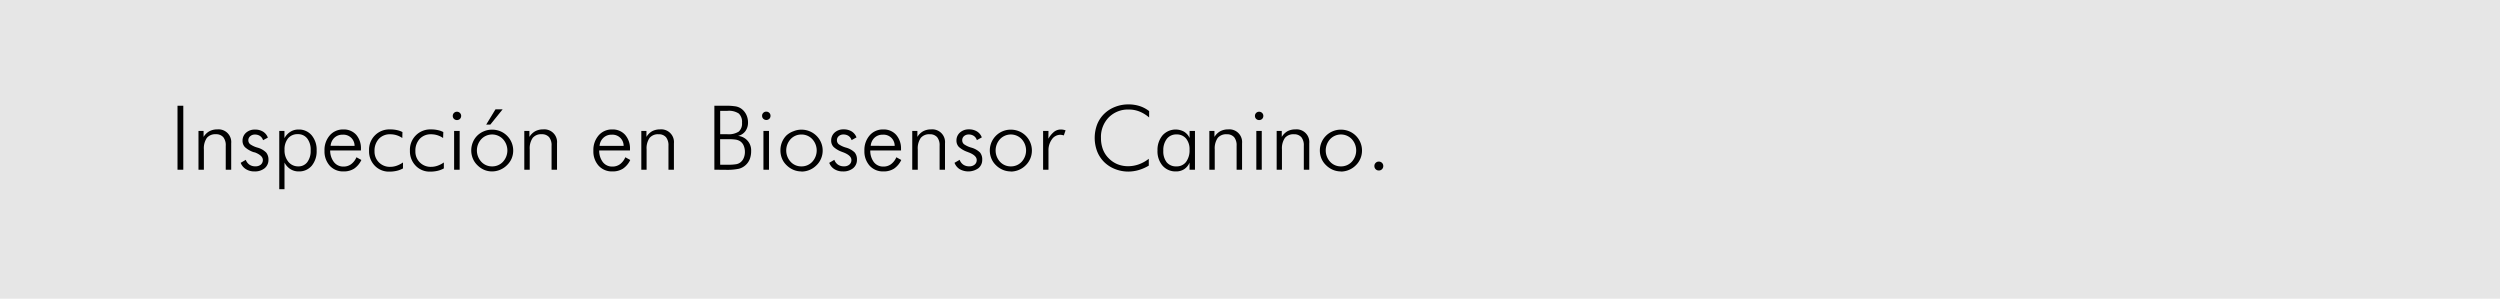 <svg id="fondos" xmlns="http://www.w3.org/2000/svg" viewBox="0 0 838.12 100.16"><defs><style>.cls-1{fill:#e6e6e6;}</style></defs><title>canino4</title><rect class="cls-1" width="838.12" height="100.16"/><path d="M59.51,56.9V35.45h1.94V56.9Z"/><path d="M66.54,56.9v-13h1.71v2A5.32,5.32,0,0,1,70.19,44a5.54,5.54,0,0,1,2.65-.62,4.27,4.27,0,0,1,4.67,4.66V56.9H75.68v-8A4.3,4.3,0,0,0,74.86,46a3.14,3.14,0,0,0-2.51-1,3.64,3.64,0,0,0-3,1.23,6.12,6.12,0,0,0-1,3.84V56.9Z"/><path d="M80.69,54.58l1.71-1a3.35,3.35,0,0,0,1.23,1.63,3.42,3.42,0,0,0,2,.55,2.69,2.69,0,0,0,1.82-.58,2,2,0,0,0,.67-1.54c0-1-.88-1.84-2.65-2.54A3.75,3.75,0,0,1,85,51a8.18,8.18,0,0,1-2.87-1.66,3,3,0,0,1-.82-2.12,3.52,3.52,0,0,1,1.17-2.72,4.32,4.32,0,0,1,3-1.06,5,5,0,0,1,2.7.69,4,4,0,0,1,1.62,2L88.19,47a2.66,2.66,0,0,0-1-1.4,3,3,0,0,0-1.76-.49,2.23,2.23,0,0,0-1.54.55A1.77,1.77,0,0,0,83.25,47a1.72,1.72,0,0,0,.6,1.34,8.09,8.09,0,0,0,2.49,1.15,6.64,6.64,0,0,1,2.88,1.63A3.67,3.67,0,0,1,90,53.54a3.56,3.56,0,0,1-1.28,2.86,5.15,5.15,0,0,1-3.42,1.07,5.22,5.22,0,0,1-2.85-.76A4.18,4.18,0,0,1,80.69,54.58Z"/><path d="M93.62,63.43V43.9h1.74v2.43a5.69,5.69,0,0,1,2-2.16,5,5,0,0,1,2.7-.75,5.56,5.56,0,0,1,4.41,1.92,7.51,7.51,0,0,1,1.68,5.11,7.56,7.56,0,0,1-1.64,5.11,5.47,5.47,0,0,1-4.36,1.91,5.11,5.11,0,0,1-2.77-.76,5.57,5.57,0,0,1-2-2.22v8.94Zm10.53-13a6.16,6.16,0,0,0-1.15-4,3.83,3.83,0,0,0-3.17-1.45,4.06,4.06,0,0,0-3.26,1.4,5.84,5.84,0,0,0-1.18,3.85,6,6,0,0,0,1.27,4A4.19,4.19,0,0,0,100,55.78a3.63,3.63,0,0,0,3-1.4A6.18,6.18,0,0,0,104.15,50.48Z"/><path d="M121,50.45H110.69A6.31,6.31,0,0,0,112,54.4a3.91,3.91,0,0,0,3.18,1.44,4.18,4.18,0,0,0,2.51-.78,5.6,5.6,0,0,0,1.81-2.34l1.65.91a7.17,7.17,0,0,1-2.44,2.91,6.38,6.38,0,0,1-3.53.93,6,6,0,0,1-4.63-1.91,7.15,7.15,0,0,1-1.76-5,7.45,7.45,0,0,1,1.75-5.16,5.84,5.84,0,0,1,4.58-2,5.53,5.53,0,0,1,4.32,1.81A6.94,6.94,0,0,1,121,50.05Zm-2.13-1.54a3.72,3.72,0,0,0-4-3.75,3.84,3.84,0,0,0-2.74,1,4.15,4.15,0,0,0-1.29,2.72Z"/><path d="M134.87,46.27a7,7,0,0,0-4-1.25A5,5,0,0,0,127,46.56a5.81,5.81,0,0,0-1.44,4.12,5.08,5.08,0,0,0,5.29,5.25,6.46,6.46,0,0,0,2.13-.37,8.26,8.26,0,0,0,2.12-1.1v2a8,8,0,0,1-2.11.81,10.9,10.9,0,0,1-2.48.27,6.53,6.53,0,0,1-4.88-2,6.86,6.86,0,0,1-1.9-5,6.79,6.79,0,0,1,7.15-7.15,9.71,9.71,0,0,1,2.2.23,7,7,0,0,1,1.84.65Z"/><path d="M148.55,46.27a7,7,0,0,0-4-1.25,5,5,0,0,0-3.85,1.54,5.81,5.81,0,0,0-1.44,4.12,5.08,5.08,0,0,0,5.29,5.25,6.46,6.46,0,0,0,2.13-.37,8.26,8.26,0,0,0,2.12-1.1v2a8,8,0,0,1-2.11.81,10.9,10.9,0,0,1-2.48.27,6.49,6.49,0,0,1-4.87-2,6.86,6.86,0,0,1-1.91-5,6.81,6.81,0,0,1,7.15-7.15,9.64,9.64,0,0,1,2.2.23,6.87,6.87,0,0,1,1.84.65Z"/><path d="M151.79,38.83a1.38,1.38,0,0,1,1.39-1.37,1.37,1.37,0,0,1,1,.4,1.3,1.3,0,0,1,.42,1,1.38,1.38,0,0,1-.4,1,1.4,1.4,0,0,1-1,.39,1.37,1.37,0,0,1-1-.39A1.34,1.34,0,0,1,151.79,38.83Zm.45,18.07v-13h1.86v13Z"/><path d="M164.93,57.47a6.79,6.79,0,0,1-2.67-.55A7.43,7.43,0,0,1,160,55.34a6.53,6.53,0,0,1-1.49-2.22,7.18,7.18,0,0,1,0-5.39A6.75,6.75,0,0,1,160,45.47,6.92,6.92,0,0,1,162.25,44a6.78,6.78,0,0,1,2.68-.53,7,7,0,0,1,7.12,7,6.88,6.88,0,0,1-.53,2.67A6.73,6.73,0,0,1,170,55.34a7.22,7.22,0,0,1-2.34,1.58A7.08,7.08,0,0,1,164.93,57.47Zm.06-1.69a4.83,4.83,0,0,0,3.62-1.54,5.6,5.6,0,0,0,0-7.6,5,5,0,0,0-7.25,0,5.62,5.62,0,0,0,0,7.6A4.82,4.82,0,0,0,165,55.78Zm-2-14,3.12-5.13h2.4l-4.14,5.13Z"/><path d="M175.77,56.9v-13h1.71v2A5.4,5.4,0,0,1,179.42,44a5.54,5.54,0,0,1,2.65-.62,4.27,4.27,0,0,1,4.67,4.66V56.9h-1.83v-8A4.35,4.35,0,0,0,184.1,46a3.14,3.14,0,0,0-2.51-1,3.63,3.63,0,0,0-3,1.23,6.12,6.12,0,0,0-1,3.84V56.9Z"/><path d="M211.2,50.45H200.88a6.31,6.31,0,0,0,1.26,3.95,3.91,3.91,0,0,0,3.18,1.44,4.23,4.23,0,0,0,2.52-.78,5.66,5.66,0,0,0,1.8-2.34l1.65.91a7.17,7.17,0,0,1-2.44,2.91,6.38,6.38,0,0,1-3.53.93,6,6,0,0,1-4.63-1.91,7.15,7.15,0,0,1-1.76-5,7.45,7.45,0,0,1,1.75-5.16,5.84,5.84,0,0,1,4.58-2,5.53,5.53,0,0,1,4.32,1.81,6.94,6.94,0,0,1,1.62,4.82Zm-2.13-1.54a3.72,3.72,0,0,0-4-3.75,3.84,3.84,0,0,0-2.74,1A4.15,4.15,0,0,0,201,48.91Z"/><path d="M215,56.9v-13h1.72v2A5.32,5.32,0,0,1,218.61,44a5.53,5.53,0,0,1,2.64-.62,4.27,4.27,0,0,1,4.68,4.66V56.9H224.1v-8a4.35,4.35,0,0,0-.82-2.89,3.14,3.14,0,0,0-2.51-1,3.64,3.64,0,0,0-3,1.23,6.12,6.12,0,0,0-1,3.84V56.9Z"/><path d="M239.49,56.9V35.45h3.72a19.29,19.29,0,0,1,3.53.23,4.8,4.8,0,0,1,1.85.81,5.3,5.3,0,0,1,1.62,2,5.9,5.9,0,0,1,.56,2.57,4.8,4.8,0,0,1-.89,2.92,4.24,4.24,0,0,1-2.46,1.58,4.83,4.83,0,0,1,4.4,5.07,7.45,7.45,0,0,1-.45,2.68,5.41,5.41,0,0,1-3.63,3.26,19.34,19.34,0,0,1-4.5.36ZM241.44,45h2.43a6.26,6.26,0,0,0,3.79-.88,3.56,3.56,0,0,0,1.1-2.93,3.9,3.9,0,0,0-1.07-3.12,6,6,0,0,0-3.82-.91h-2.43Zm0,10.22h2.49a15.75,15.75,0,0,0,2.93-.18,3.2,3.2,0,0,0,1.36-.6,3.56,3.56,0,0,0,1.1-1.45,5,5,0,0,0,.41-2,5.33,5.33,0,0,0-.45-2.26A3.31,3.31,0,0,0,248,47.27a4.22,4.22,0,0,0-1.31-.46,14.7,14.7,0,0,0-2.36-.14h-2.91Z"/><path d="M255.49,38.83a1.29,1.29,0,0,1,.41-1,1.34,1.34,0,0,1,1-.4,1.37,1.37,0,0,1,1,.4,1.29,1.29,0,0,1,.41,1,1.34,1.34,0,0,1-.4,1,1.46,1.46,0,0,1-2,0A1.34,1.34,0,0,1,255.49,38.83Zm.45,18.07v-13h1.86v13Z"/><path d="M268.63,57.47a6.79,6.79,0,0,1-2.67-.55,7.43,7.43,0,0,1-2.31-1.58,6.42,6.42,0,0,1-1.5-2.22,7.13,7.13,0,0,1-.51-2.7,7,7,0,0,1,2-5A6.92,6.92,0,0,1,266,44a6.78,6.78,0,0,1,2.68-.53,7.06,7.06,0,0,1,2.73.53,7.19,7.19,0,0,1,2.31,1.52,7,7,0,0,1,1.54,2.27,6.79,6.79,0,0,1,.54,2.68,6.88,6.88,0,0,1-.53,2.67,6.62,6.62,0,0,1-1.53,2.25,7.1,7.1,0,0,1-5.06,2.13Zm.05-1.69a4.84,4.84,0,0,0,3.63-1.54,5.6,5.6,0,0,0,0-7.6,4.88,4.88,0,0,0-3.64-1.54,4.83,4.83,0,0,0-3.61,1.54,5.62,5.62,0,0,0,0,7.6A4.79,4.79,0,0,0,268.68,55.78Z"/><path d="M278,54.58l1.71-1a3.35,3.35,0,0,0,1.23,1.63,3.42,3.42,0,0,0,2,.55,2.64,2.64,0,0,0,1.81-.58,1.92,1.92,0,0,0,.68-1.54c0-1-.88-1.84-2.65-2.54a3.75,3.75,0,0,1-.44-.17,8.18,8.18,0,0,1-2.87-1.66,3,3,0,0,1-.82-2.12,3.52,3.52,0,0,1,1.17-2.72,4.32,4.32,0,0,1,3-1.06,5,5,0,0,1,2.7.69,4,4,0,0,1,1.62,2l-1.65.92a2.66,2.66,0,0,0-1-1.4,3,3,0,0,0-1.76-.49,2.23,2.23,0,0,0-1.54.55,1.77,1.77,0,0,0-.61,1.37,1.72,1.72,0,0,0,.6,1.34,8.09,8.09,0,0,0,2.49,1.15,6.64,6.64,0,0,1,2.88,1.63,3.67,3.67,0,0,1,.74,2.43A3.56,3.56,0,0,1,286,56.4a5.15,5.15,0,0,1-3.42,1.07,5.22,5.22,0,0,1-2.85-.76A4.18,4.18,0,0,1,278,54.58Z"/><path d="M302.08,50.45H291.76A6.25,6.25,0,0,0,293,54.4a3.9,3.9,0,0,0,3.17,1.44,4.19,4.19,0,0,0,2.52-.78,5.6,5.6,0,0,0,1.81-2.34l1.65.91a7.17,7.17,0,0,1-2.44,2.91,6.39,6.39,0,0,1-3.54.93,6,6,0,0,1-4.62-1.91,7.15,7.15,0,0,1-1.76-5,7.45,7.45,0,0,1,1.75-5.16,5.82,5.82,0,0,1,4.58-2,5.53,5.53,0,0,1,4.32,1.81,6.94,6.94,0,0,1,1.62,4.82Zm-2.14-1.54a3.71,3.71,0,0,0-4-3.75,3.84,3.84,0,0,0-2.74,1,4.15,4.15,0,0,0-1.29,2.72Z"/><path d="M305.83,56.9v-13h1.72v2A5.25,5.25,0,0,1,309.49,44a5.5,5.5,0,0,1,2.64-.62,4.28,4.28,0,0,1,4.68,4.66V56.9H315v-8a4.35,4.35,0,0,0-.81-2.89,3.14,3.14,0,0,0-2.51-1,3.64,3.64,0,0,0-3,1.23,6.12,6.12,0,0,0-1,3.84V56.9Z"/><path d="M320,54.58l1.72-1a3.35,3.35,0,0,0,1.23,1.63,3.4,3.4,0,0,0,2,.55,2.66,2.66,0,0,0,1.81-.58,1.92,1.92,0,0,0,.68-1.54c0-1-.89-1.84-2.66-2.54a3.49,3.49,0,0,1-.43-.17,8.34,8.34,0,0,1-2.88-1.66,3,3,0,0,1-.82-2.12,3.49,3.49,0,0,1,1.18-2.72,4.32,4.32,0,0,1,3-1.06,5,5,0,0,1,2.69.69,3.94,3.94,0,0,1,1.63,2l-1.66.92a2.59,2.59,0,0,0-1-1.4,3,3,0,0,0-1.76-.49,2.28,2.28,0,0,0-1.55.55,1.8,1.8,0,0,0-.6,1.37,1.72,1.72,0,0,0,.6,1.34,8.09,8.09,0,0,0,2.49,1.15,6.77,6.77,0,0,1,2.88,1.63,3.67,3.67,0,0,1,.74,2.43A3.56,3.56,0,0,1,328,56.4a5.87,5.87,0,0,1-6.27.31A4.25,4.25,0,0,1,320,54.58Z"/><path d="M338.82,57.47a6.74,6.74,0,0,1-2.66-.55,7.47,7.47,0,0,1-2.32-1.58,6.53,6.53,0,0,1-1.49-2.22,7.13,7.13,0,0,1-.52-2.7A7,7,0,0,1,336.14,44a6.78,6.78,0,0,1,2.68-.53,7,7,0,0,1,7.12,7,6.87,6.87,0,0,1-2.05,4.92,7.14,7.14,0,0,1-5.07,2.13Zm.06-1.69a4.85,4.85,0,0,0,3.63-1.54,5.62,5.62,0,0,0,0-7.6,5,5,0,0,0-7.25,0,5.62,5.62,0,0,0,0,7.6A4.82,4.82,0,0,0,338.88,55.78Z"/><path d="M351.46,46.51a8.13,8.13,0,0,1,2-2.39,3.66,3.66,0,0,1,2.23-.7,4,4,0,0,1,.77.07,5.16,5.16,0,0,1,.77.21l-.59,1.7a5.26,5.26,0,0,0-.6-.15,3.31,3.31,0,0,0-.61-.06,3.42,3.42,0,0,0-2.78,1.52,6.17,6.17,0,0,0-1.15,3.8V56.9h-1.8v-13h1.8Z"/><path d="M385.24,39.38a11.44,11.44,0,0,0-3.26-2,9.53,9.53,0,0,0-3.52-.66,9.07,9.07,0,0,0-6.76,2.64,9.35,9.35,0,0,0-2.6,6.87,10.7,10.7,0,0,0,.64,3.82,8.46,8.46,0,0,0,1.94,3,8.8,8.8,0,0,0,2.95,2,9.41,9.41,0,0,0,3.57.67,10.58,10.58,0,0,0,3.6-.63,12,12,0,0,0,3.33-1.86v2.29A14.53,14.53,0,0,1,381.78,57a12.58,12.58,0,0,1-3.5.52,12,12,0,0,1-4.45-.84,10.89,10.89,0,0,1-3.65-2.34,10.49,10.49,0,0,1-2.37-3.61,12.85,12.85,0,0,1,0-9,10.21,10.21,0,0,1,2.38-3.58,10.76,10.76,0,0,1,3.64-2.32,12,12,0,0,1,4.43-.83,12.27,12.27,0,0,1,3.81.56,10.36,10.36,0,0,1,3.18,1.69Z"/><path d="M398.79,56.9V54.52A4.88,4.88,0,0,1,397,56.71a4.94,4.94,0,0,1-2.74.76,5.74,5.74,0,0,1-4.51-1.92,7.33,7.33,0,0,1-1.7-5.07,7.56,7.56,0,0,1,1.68-5.09,5.88,5.88,0,0,1,7.21-1.25,4.82,4.82,0,0,1,1.87,2.13V43.9h1.8v13ZM390,50.54a5.89,5.89,0,0,0,1.14,3.88,4,4,0,0,0,3.24,1.36,3.88,3.88,0,0,0,3.23-1.48,6.43,6.43,0,0,0,1.18-4.1,5.62,5.62,0,0,0-1.17-3.76,4,4,0,0,0-3.21-1.37,3.93,3.93,0,0,0-3.22,1.46A6.18,6.18,0,0,0,390,50.54Z"/><path d="M405.43,56.9v-13h1.71v2A5.4,5.4,0,0,1,409.08,44a5.54,5.54,0,0,1,2.65-.62,4.27,4.27,0,0,1,4.67,4.66V56.9h-1.83v-8a4.35,4.35,0,0,0-.81-2.89,3.16,3.16,0,0,0-2.52-1,3.65,3.65,0,0,0-3,1.23,6.12,6.12,0,0,0-1,3.84V56.9Z"/><path d="M420.72,38.83a1.38,1.38,0,0,1,1.39-1.37,1.37,1.37,0,0,1,1,.4,1.3,1.3,0,0,1,.42,1,1.38,1.38,0,0,1-.4,1,1.4,1.4,0,0,1-1,.39,1.37,1.37,0,0,1-1-.39A1.34,1.34,0,0,1,420.72,38.83Zm.46,18.07v-13H423v13Z"/><path d="M428,56.9v-13h1.71v2A5.4,5.4,0,0,1,431.61,44a5.54,5.54,0,0,1,2.65-.62,4.27,4.27,0,0,1,4.67,4.66V56.9H437.1v-8a4.35,4.35,0,0,0-.81-2.89,3.16,3.16,0,0,0-2.52-1,3.65,3.65,0,0,0-3,1.23,6.12,6.12,0,0,0-1,3.84V56.9Z"/><path d="M449.49,57.47a6.79,6.79,0,0,1-2.67-.55,7.43,7.43,0,0,1-2.31-1.58A6.53,6.53,0,0,1,443,53.12,7,7,0,0,1,446.81,44a6.78,6.78,0,0,1,2.68-.53,7,7,0,0,1,7.12,7,6.88,6.88,0,0,1-.53,2.67,6.73,6.73,0,0,1-1.52,2.25,7.14,7.14,0,0,1-5.07,2.13Zm.06-1.69a4.87,4.87,0,0,0,3.63-1.54,5.62,5.62,0,0,0,0-7.6,5,5,0,0,0-7.25,0,5.62,5.62,0,0,0,0,7.6A4.82,4.82,0,0,0,449.55,55.78Z"/><path d="M460.76,55.66a1.43,1.43,0,0,1,.43-1.06,1.46,1.46,0,0,1,1.06-.43,1.47,1.47,0,0,1,1.06.43,1.43,1.43,0,0,1,.43,1.06,1.46,1.46,0,0,1-.43,1.07,1.47,1.47,0,0,1-1.06.43,1.47,1.47,0,0,1-1.49-1.5Z"/></svg>